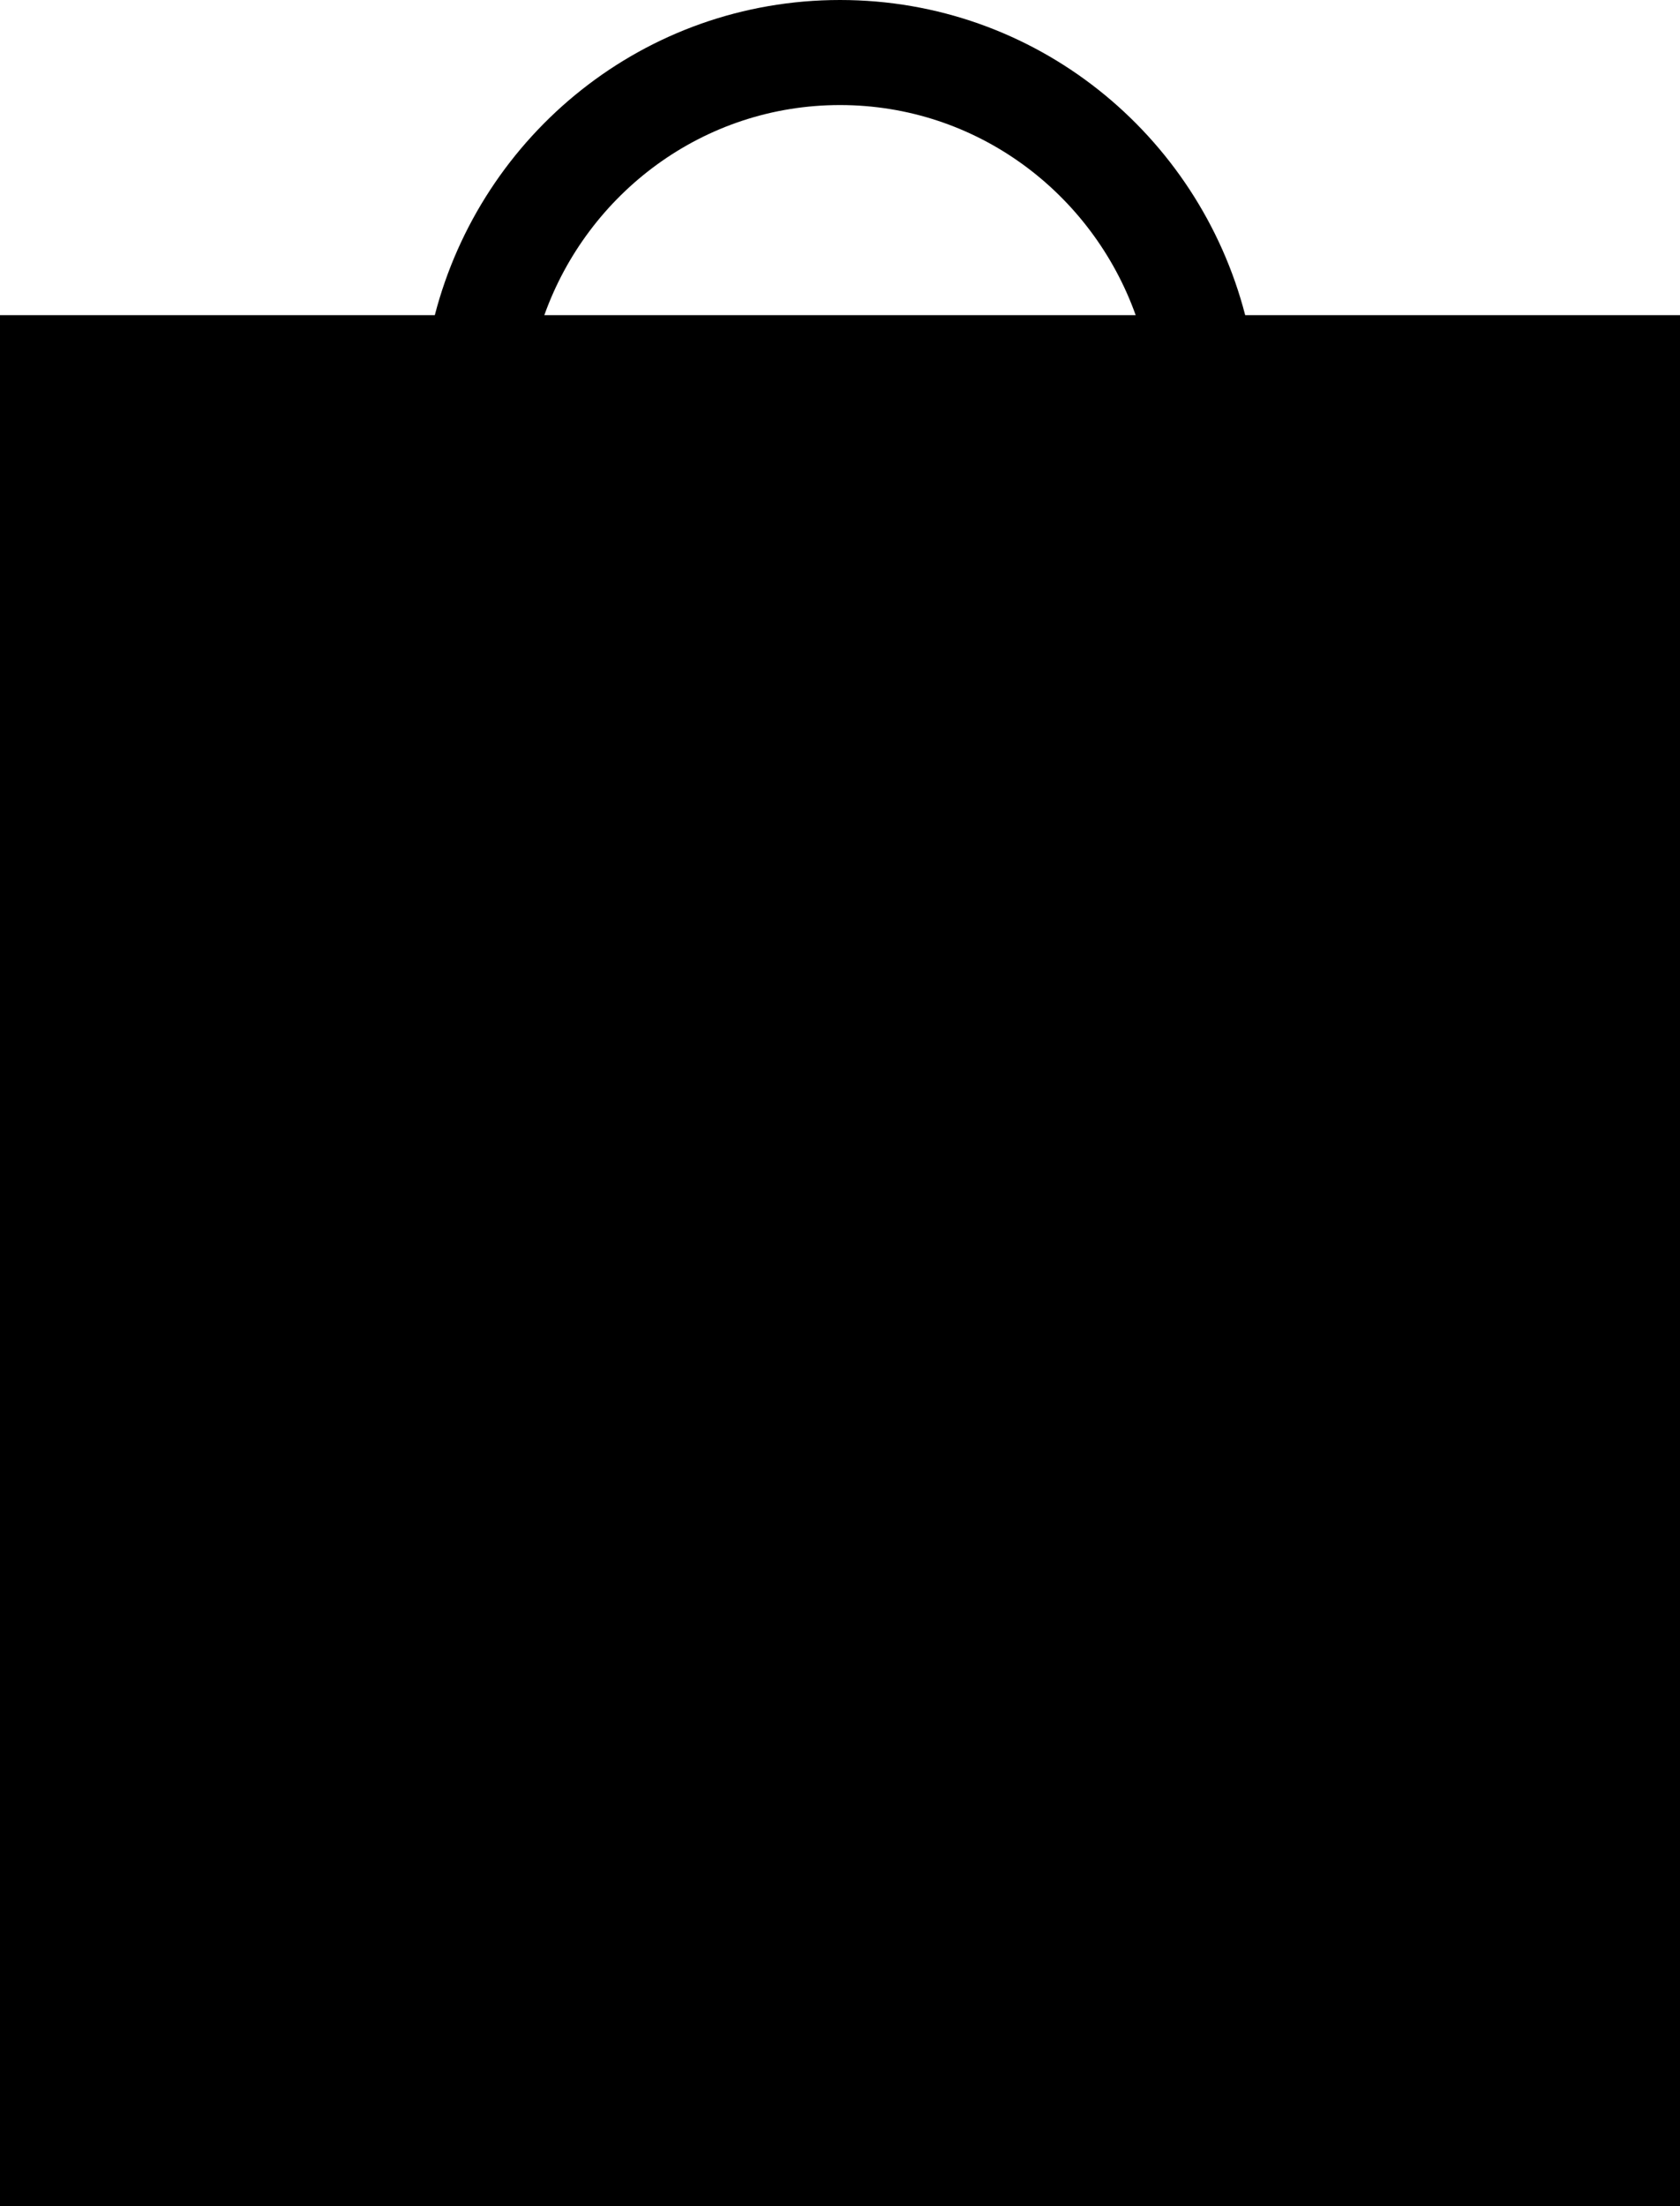 <?xml version="1.0" encoding="utf-8"?>
<!-- Generator: Adobe Illustrator 24.0.0, SVG Export Plug-In . SVG Version: 6.00 Build 0)  -->
<svg version="1.1" id="Слой_1" xmlns="http://www.w3.org/2000/svg" xmlns:xlink="http://www.w3.org/1999/xlink" x="0px" y="0px"
	 viewBox="0 0 16 21" style="enable-background:new 0 0 16 21;" xml:space="preserve">
<path d="M11.859,3C11.413,1.278,9.862,0,8,0S4.587,1.278,4.141,3H0v18h16V3H11.859z M8,1
	c1.302,0,2.401,0.839,2.816,2H5.184C5.599,1.839,6.698,1,8,1z"/>
</svg>
